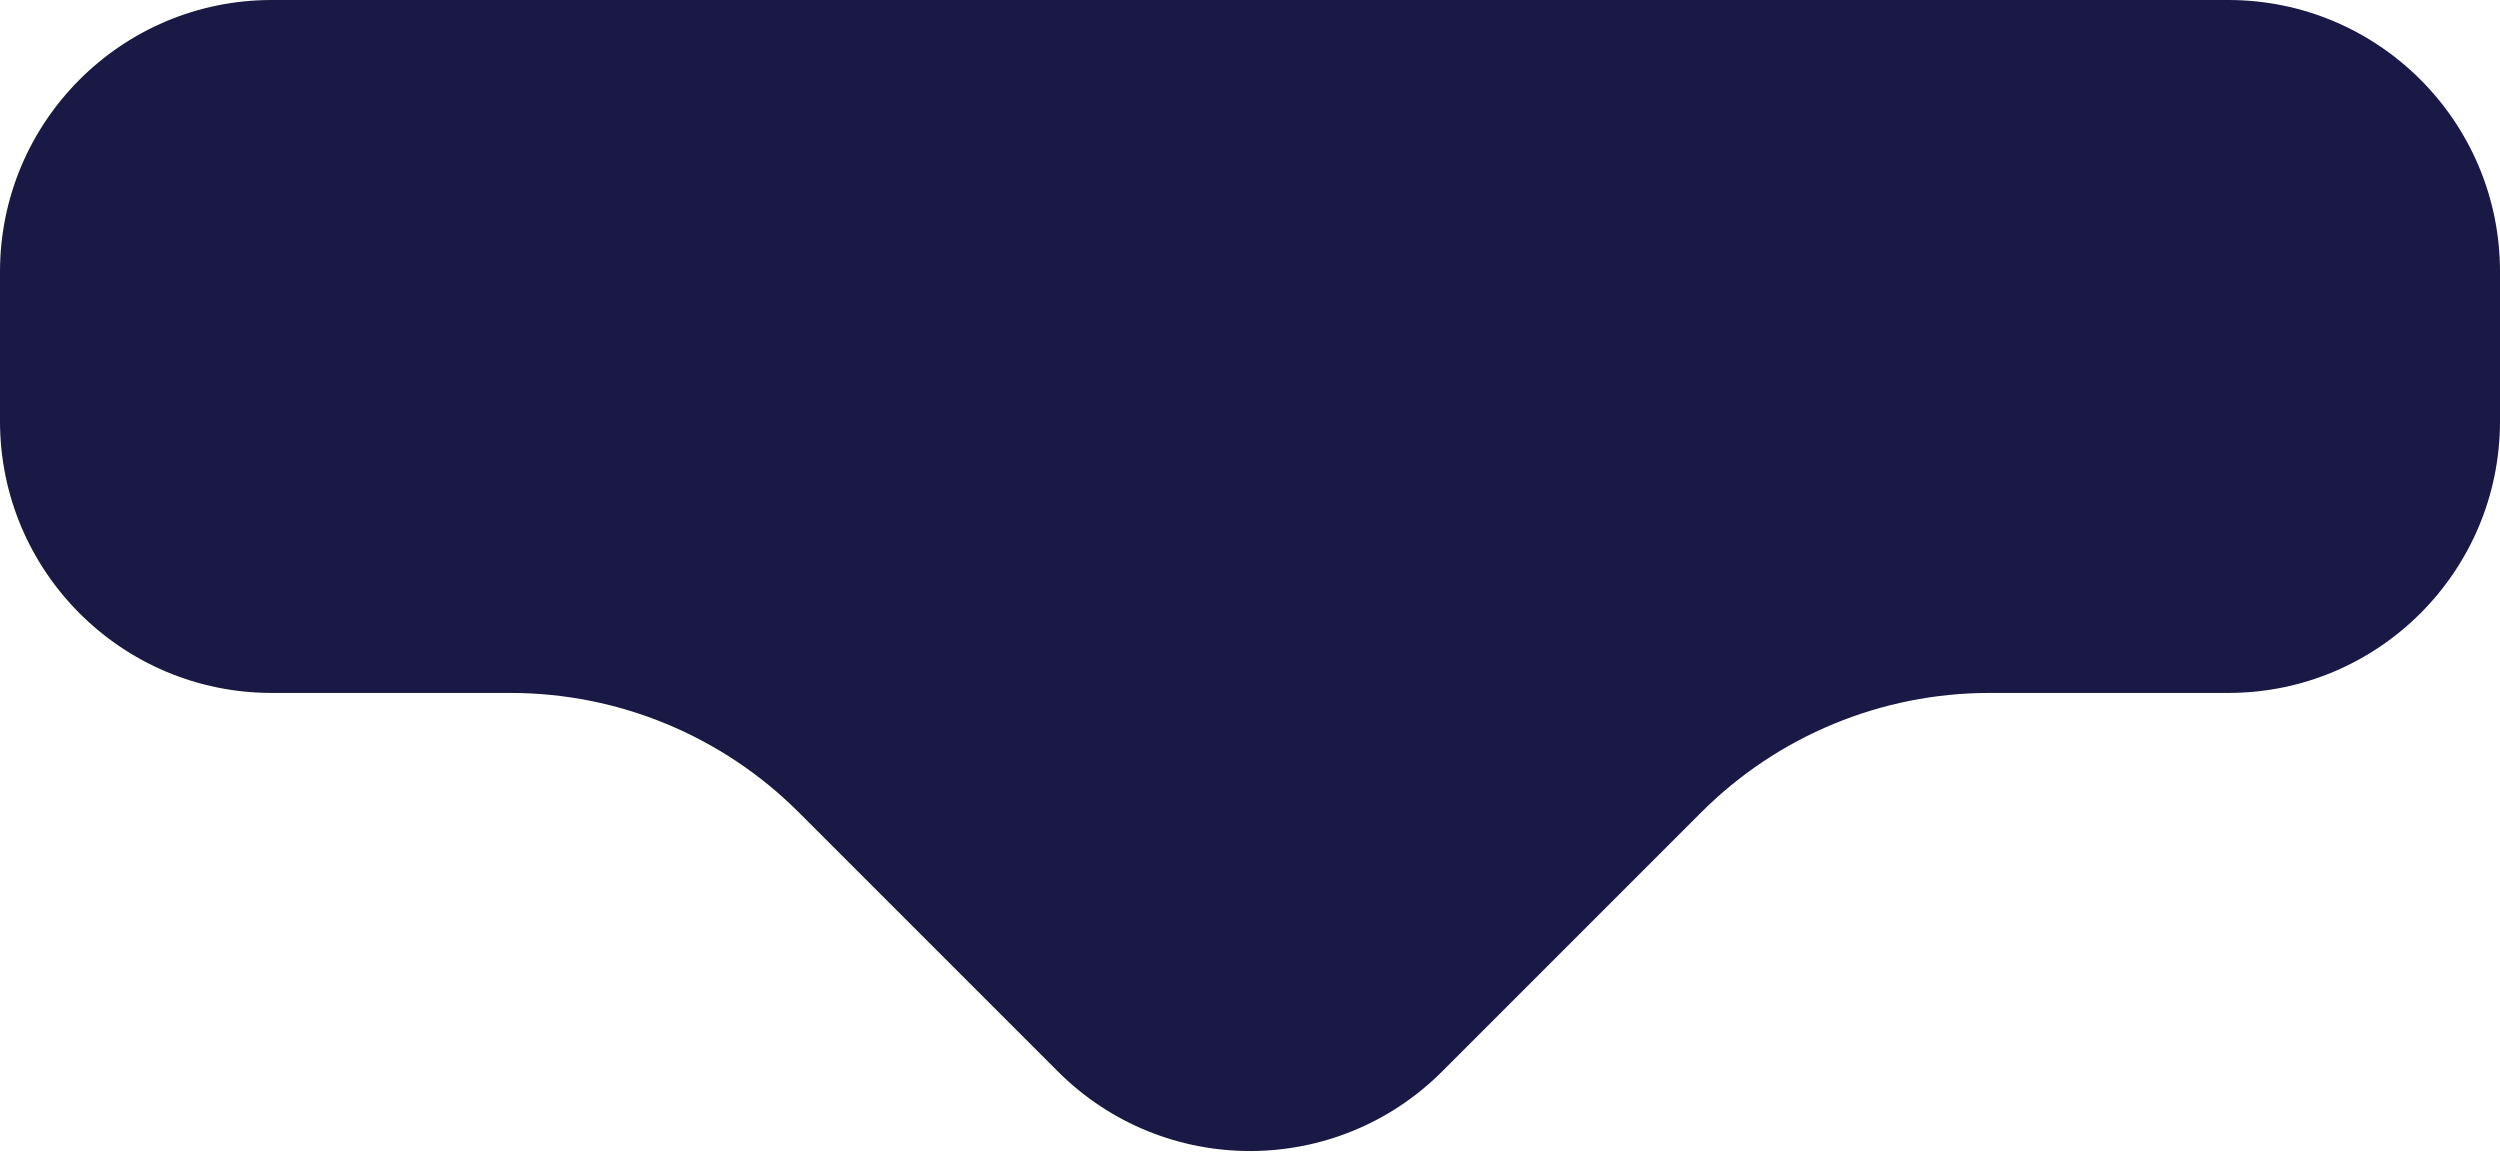 <svg width="184" height="85" viewBox="0 0 184 85" fill="none" xmlns="http://www.w3.org/2000/svg">
<path d="M106.142 78.858L125.213 59.787C130.839 54.161 138.47 51 146.426 51H164C175.046 51 184 42.046 184 31V20C184 8.954 175.046 0 164 0H20C8.954 0 0 8.954 0 20V31C0 42.046 8.954 51 20 51H37.574C45.53 51 53.161 54.161 58.787 59.787L77.858 78.858C85.668 86.668 98.332 86.668 106.142 78.858Z" fill="#1A1844"/>
</svg>

